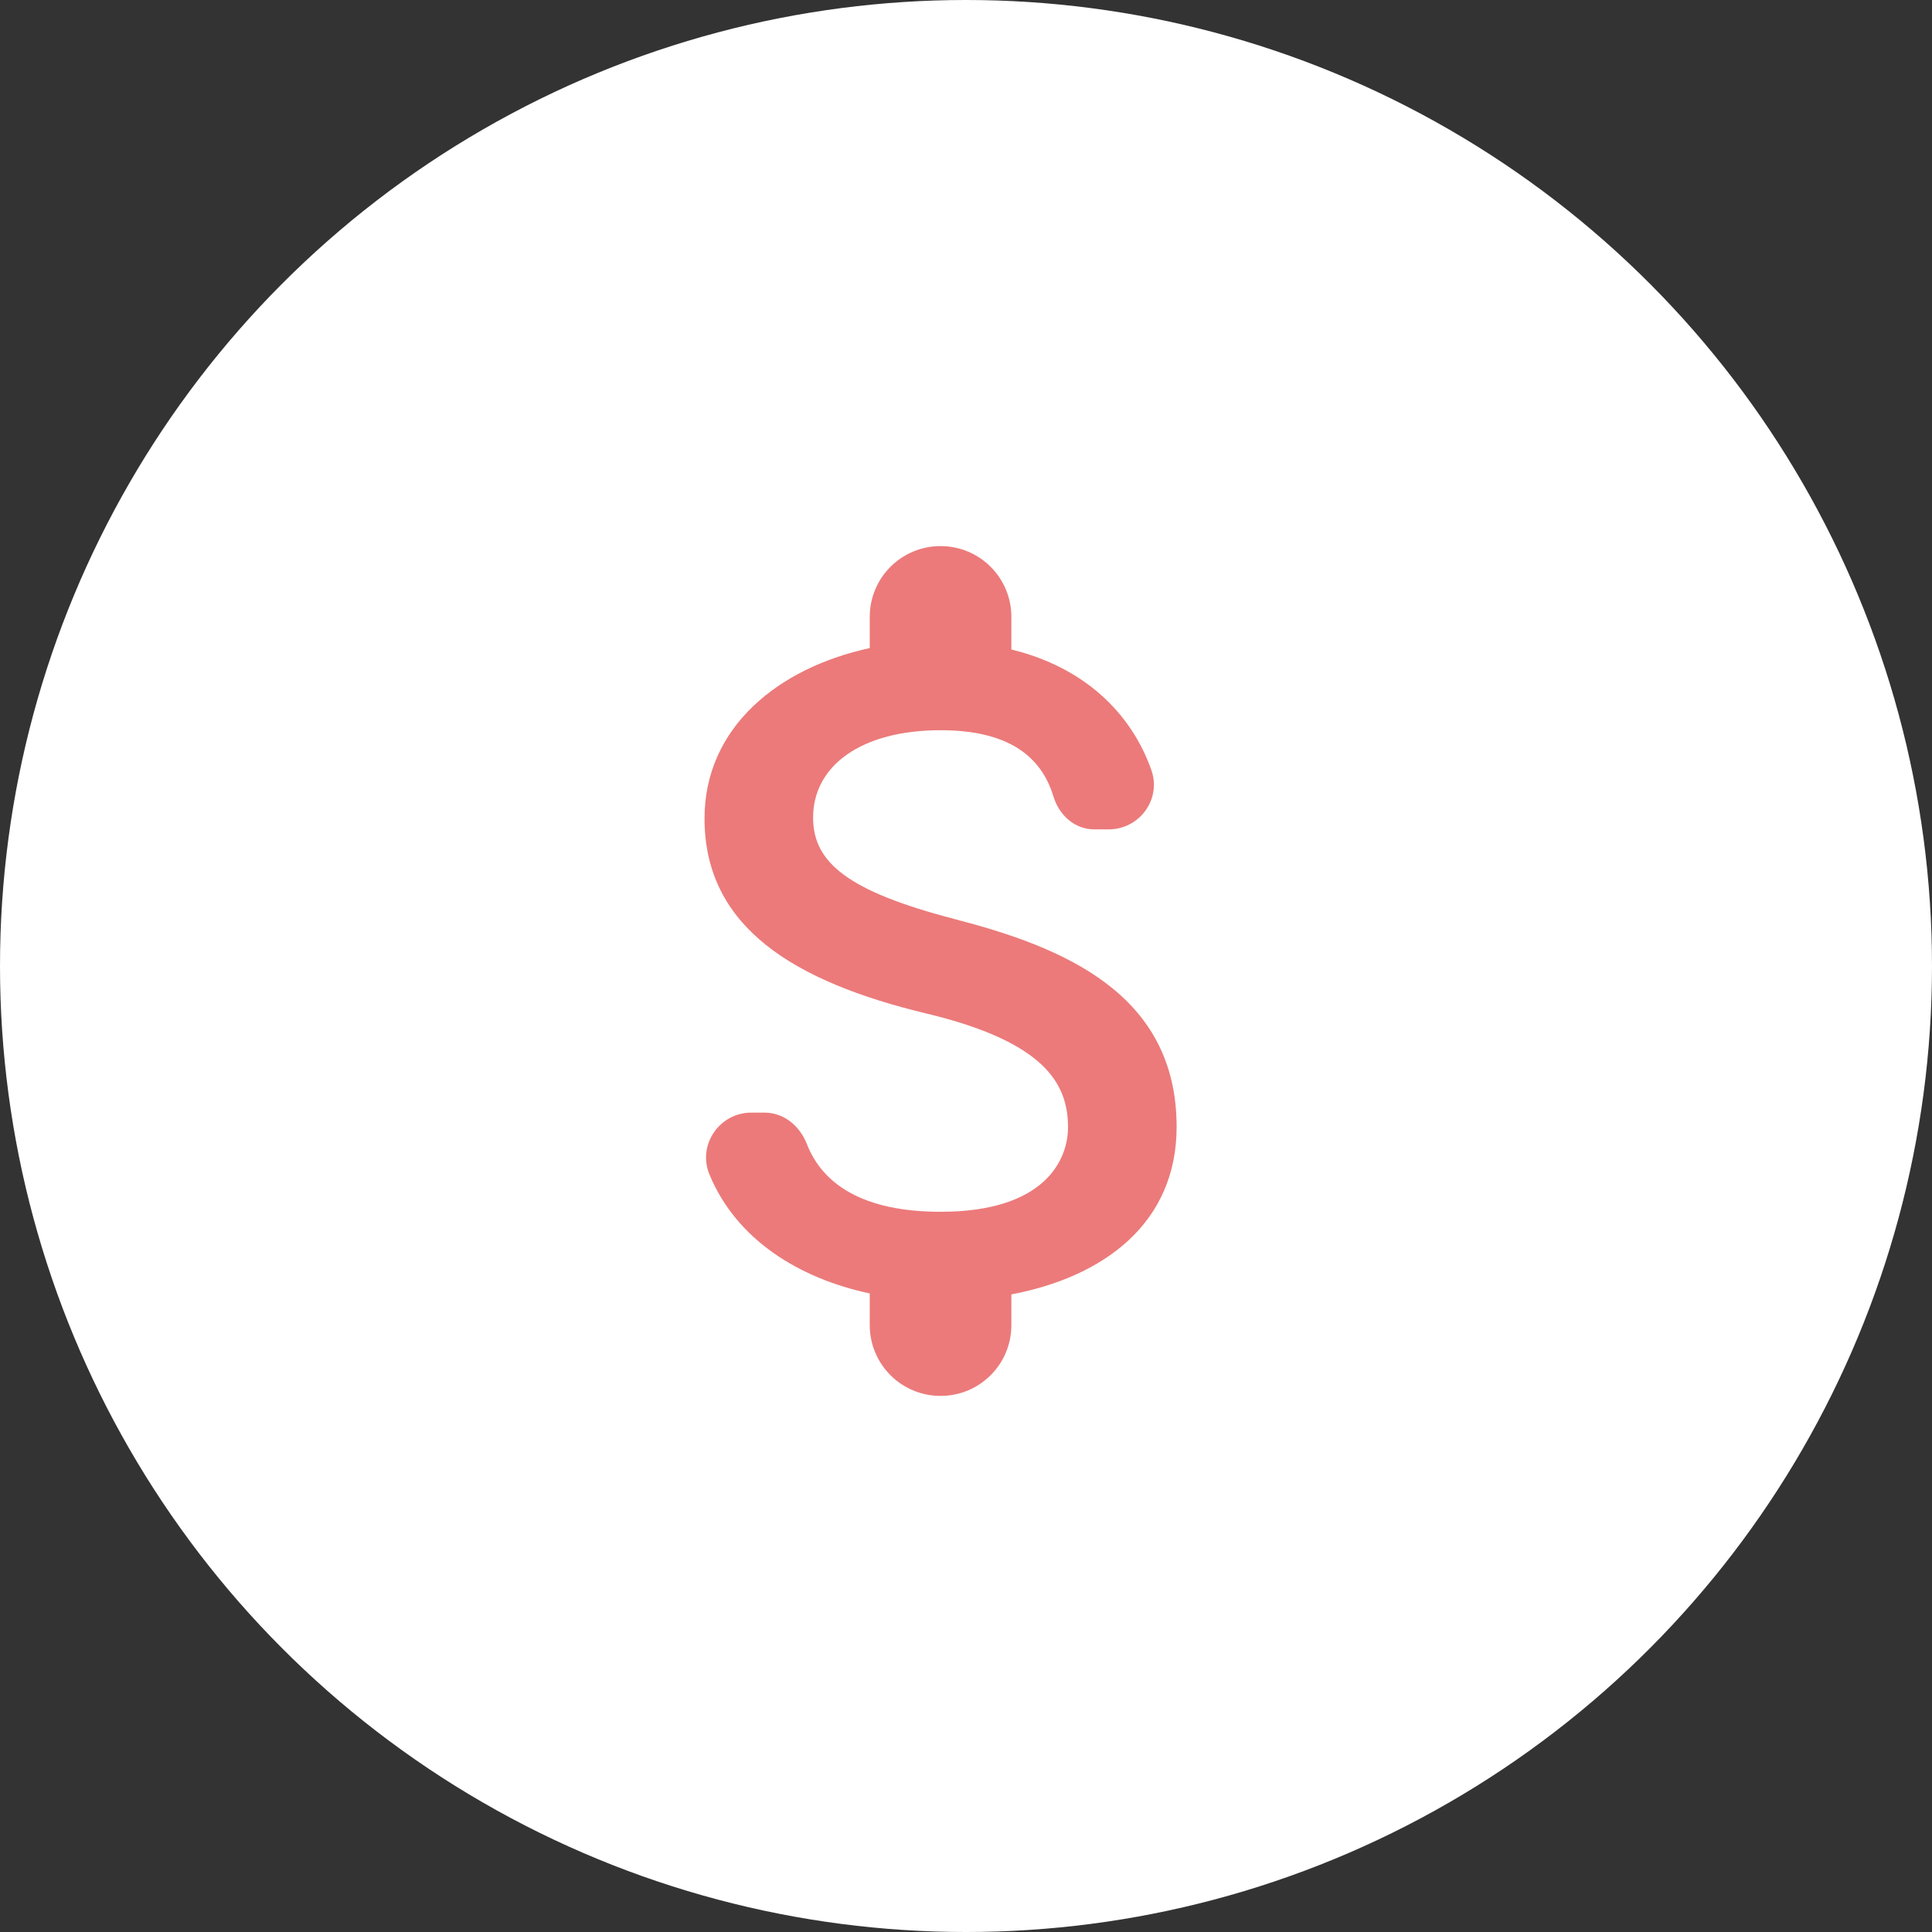 <svg width="56" height="56" viewBox="0 0 56 56" fill="none" xmlns="http://www.w3.org/2000/svg">
<rect x="0" y="0" width="56" height="56" fill="#333333" stroke="none"/>
<circle cx="28" cy="28" r="28" fill="white"/>
<path d="M27.673 26.64C24.567 25.832 23.568 24.998 23.568 23.698C23.568 22.206 24.95 21.166 27.263 21.166C29.206 21.166 30.177 21.905 30.533 23.082C30.698 23.629 31.149 24.04 31.724 24.04H32.134C33.037 24.04 33.681 23.15 33.366 22.302C32.791 20.687 31.45 19.346 29.315 18.826V17.882C29.315 16.746 28.399 15.829 27.263 15.829C26.127 15.829 25.21 16.746 25.21 17.882V18.785C22.555 19.36 20.421 21.084 20.421 23.725C20.421 26.886 23.034 28.46 26.852 29.377C30.273 30.198 30.957 31.402 30.957 32.675C30.957 33.619 30.287 35.124 27.263 35.124C25.005 35.124 23.842 34.317 23.39 33.167C23.185 32.633 22.72 32.25 22.159 32.25H21.776C20.859 32.25 20.215 33.181 20.558 34.029C21.338 35.931 23.158 37.053 25.21 37.491V38.408C25.21 39.544 26.127 40.461 27.263 40.461C28.399 40.461 29.315 39.544 29.315 38.408V37.519C31.984 37.012 34.105 35.466 34.105 32.661C34.105 28.775 30.78 27.447 27.673 26.64Z" fill="#EC7A7A"/>
</svg>
